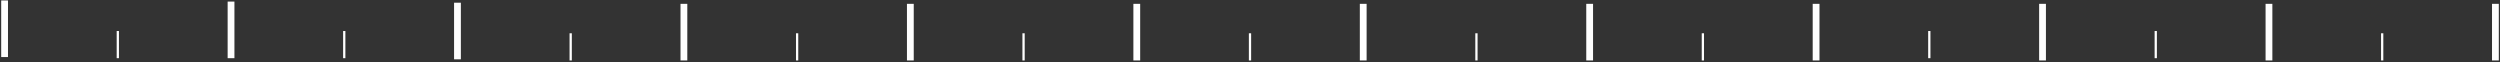 <svg width="1088" height="27" viewBox="0 0 1088 27" fill="none" xmlns="http://www.w3.org/2000/svg" preserveAspectRatio="none">
<rect x="0" y="0" width="1088" height="27" fill="#333333" stroke="none"/>
<path d="M2 0.193V24.829" stroke="white" stroke-width="2.956"/>
<path d="M51.273 13.496V25.322" stroke="white" stroke-width="0.985"/>
<path d="M149.818 13.496V25.322" stroke="white" stroke-width="0.985"/>
<path d="M248.364 14.482V26.307" stroke="white" stroke-width="0.985"/>
<path d="M346.909 14.482V26.307" stroke="white" stroke-width="0.985"/>
<path d="M445.455 14.482V26.307" stroke="white" stroke-width="0.985"/>
<path d="M544 14.482V26.307" stroke="white" stroke-width="0.985"/>
<path d="M642.545 14.482V26.307" stroke="white" stroke-width="0.985"/>
<path d="M741.091 14.482V26.307" stroke="white" stroke-width="0.985"/>
<path d="M839.636 13.496V25.322" stroke="white" stroke-width="0.985"/>
<path d="M938.182 13.496V25.322" stroke="white" stroke-width="0.985"/>
<path d="M1036.73 14.482V26.307" stroke="white" stroke-width="0.985"/>
<path d="M100.546 0.686V25.322" stroke="white" stroke-width="2.956"/>
<path d="M199.091 1.178V25.815" stroke="white" stroke-width="2.956"/>
<path d="M297.636 1.671V26.307" stroke="white" stroke-width="2.956"/>
<path d="M396.182 1.671V26.307" stroke="white" stroke-width="2.956"/>
<path d="M494.727 1.671V26.307" stroke="white" stroke-width="2.956"/>
<path d="M593.273 1.671V26.307" stroke="white" stroke-width="2.956"/>
<path d="M691.818 1.671V26.307" stroke="white" stroke-width="2.956"/>
<path d="M790.364 1.671V26.307" stroke="white" stroke-width="2.956"/>
<path d="M888.909 1.671V26.307" stroke="white" stroke-width="2.956"/>
<path d="M987.455 1.671V26.307" stroke="white" stroke-width="2.956"/>
<path d="M1086 1.671V26.307" stroke="white" stroke-width="2.956"/>
</svg>

